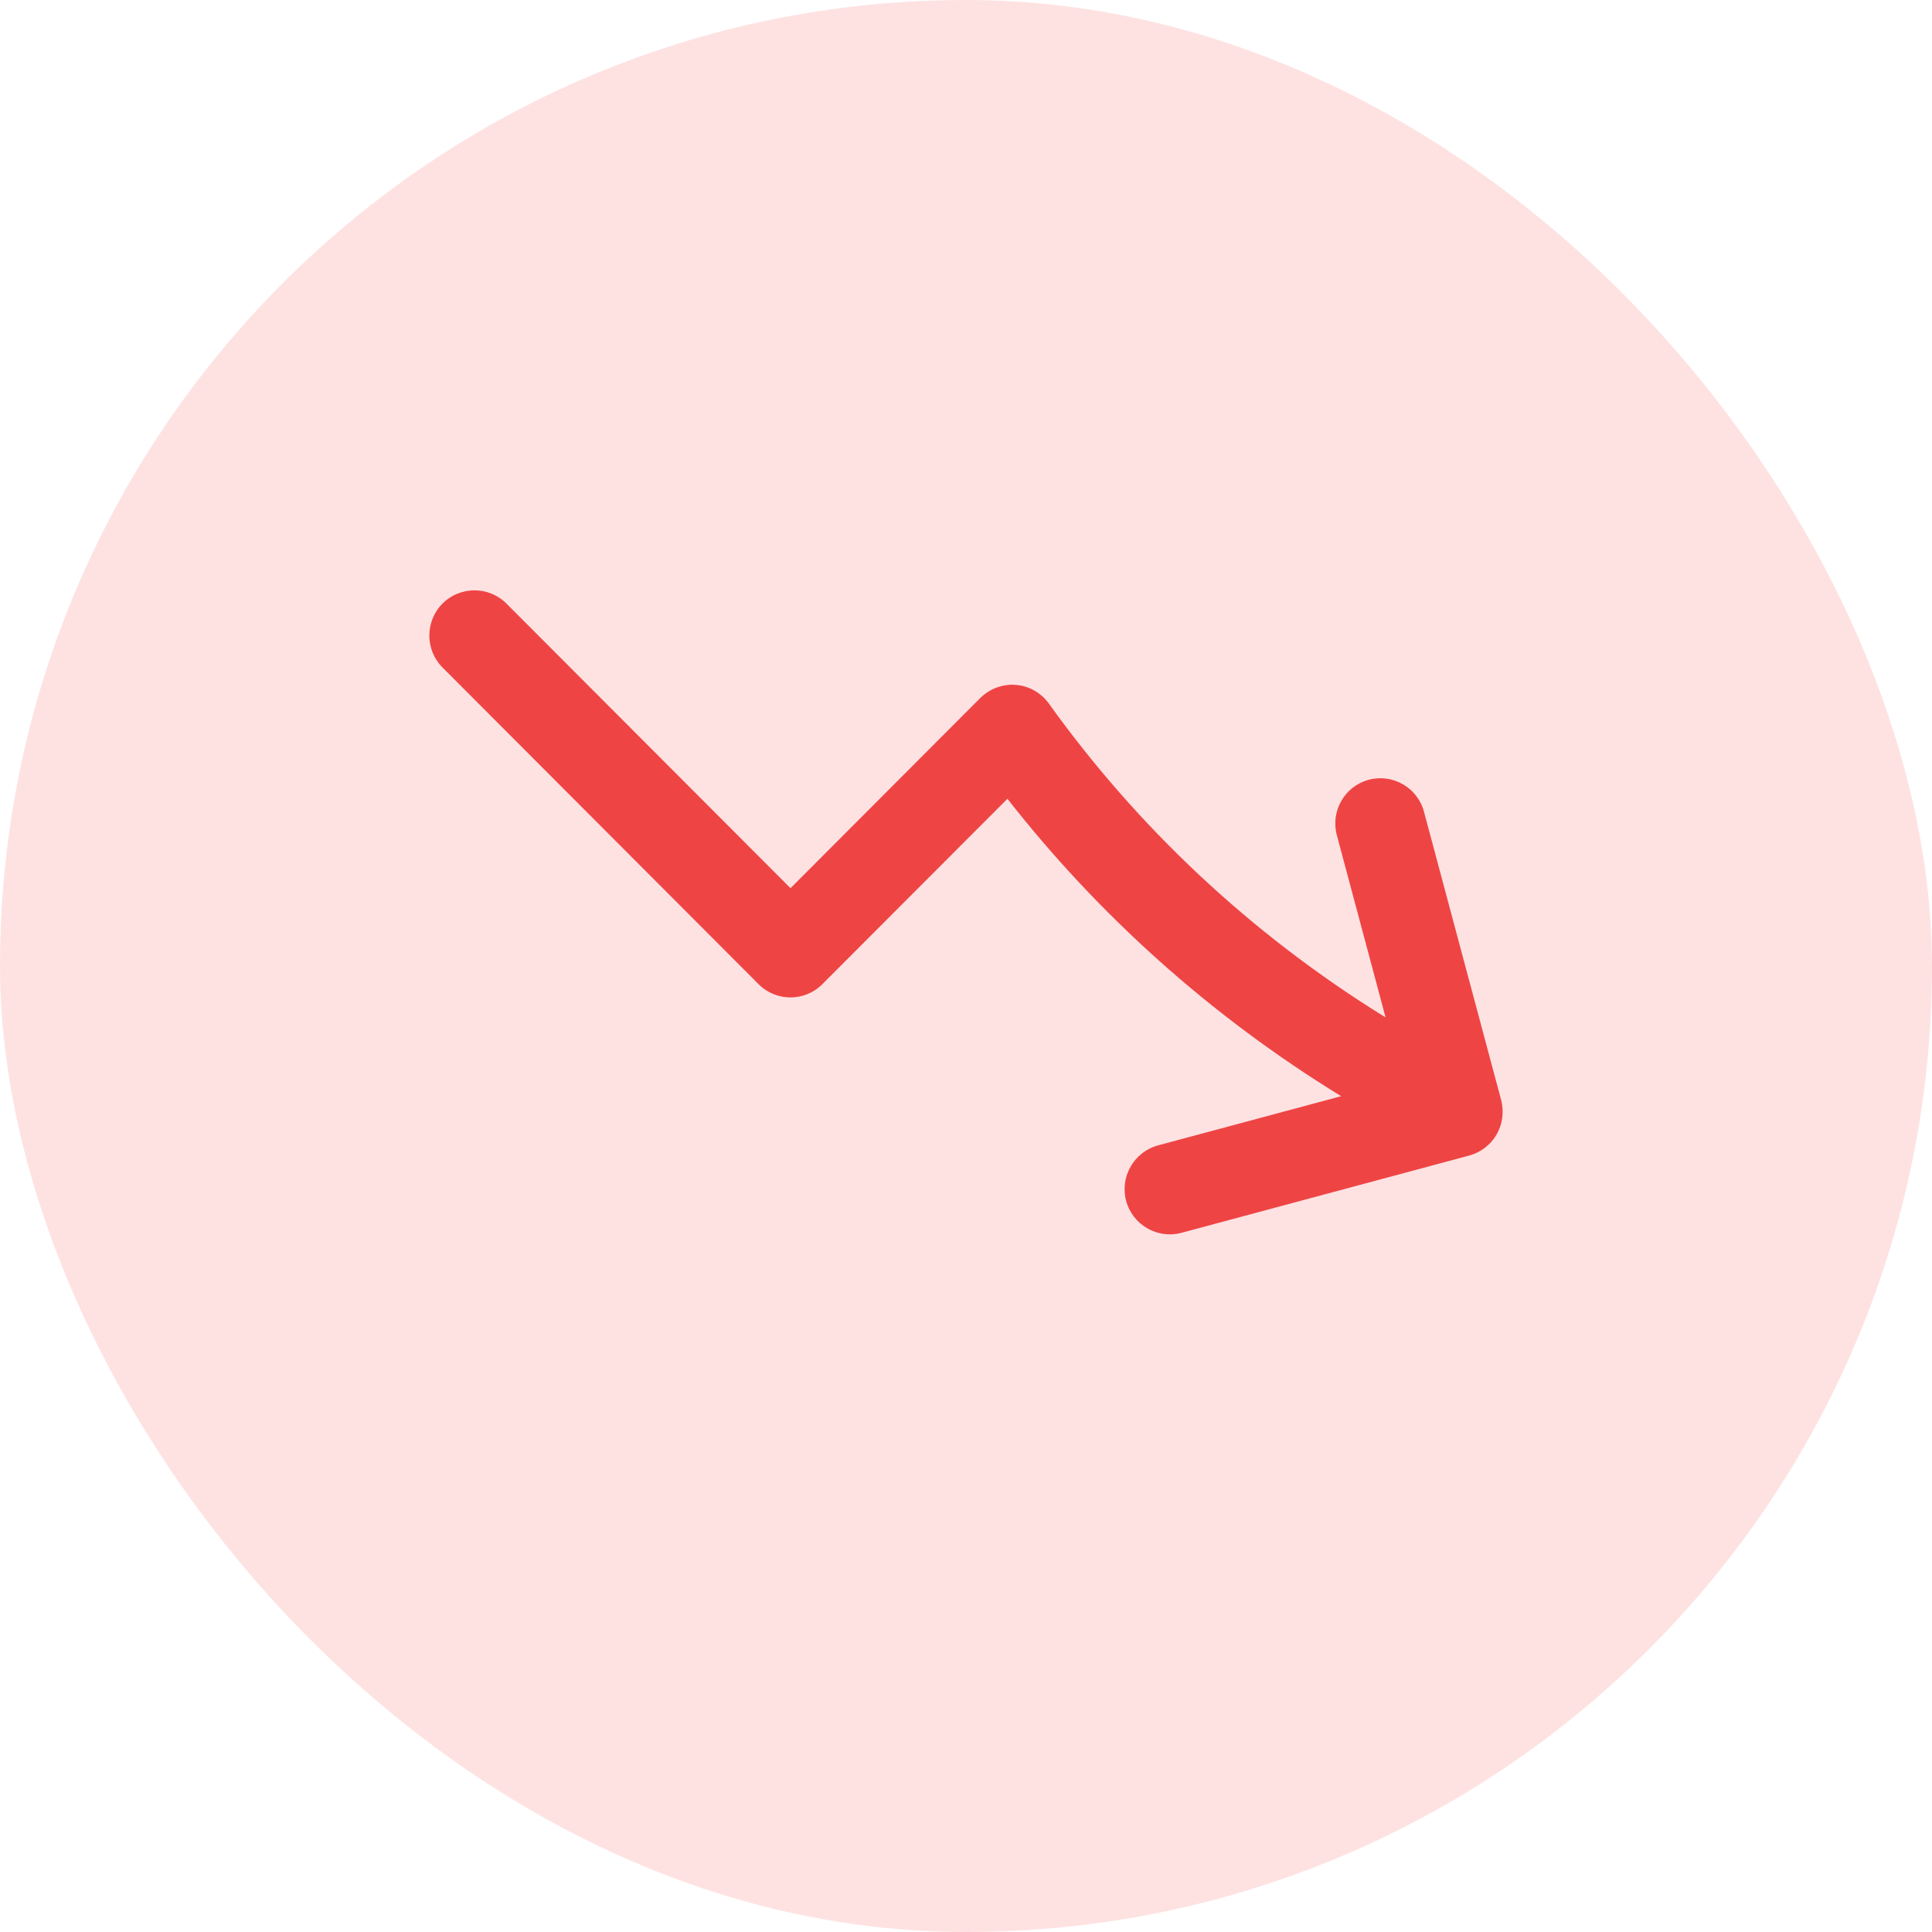 <svg width="18" height="18" viewBox="0 0 18 18" fill="none" xmlns="http://www.w3.org/2000/svg">
<rect width="18" height="18" rx="9" fill="#FEE2E2"/>
<path fill-rule="evenodd" clip-rule="evenodd" d="M10.492 11.188C10.552 11.412 10.783 11.546 11.007 11.486L13.688 10.766C13.796 10.737 13.888 10.666 13.944 10.569C13.999 10.473 14.014 10.357 13.986 10.249L13.267 7.563C13.207 7.338 12.976 7.205 12.752 7.265C12.528 7.325 12.395 7.556 12.455 7.781L12.909 9.479C11.643 8.697 10.591 7.697 9.772 6.555C9.7 6.455 9.588 6.391 9.465 6.381C9.342 6.371 9.221 6.416 9.133 6.503L7.365 8.275L4.718 5.623C4.554 5.459 4.287 5.459 4.123 5.623C3.959 5.788 3.959 6.055 4.123 6.219L7.067 9.169C7.231 9.334 7.498 9.334 7.662 9.169L9.386 7.442C10.227 8.517 11.27 9.461 12.495 10.213L10.79 10.671C10.565 10.732 10.432 10.963 10.492 11.188Z" fill="#EF4444"/>
</svg>

